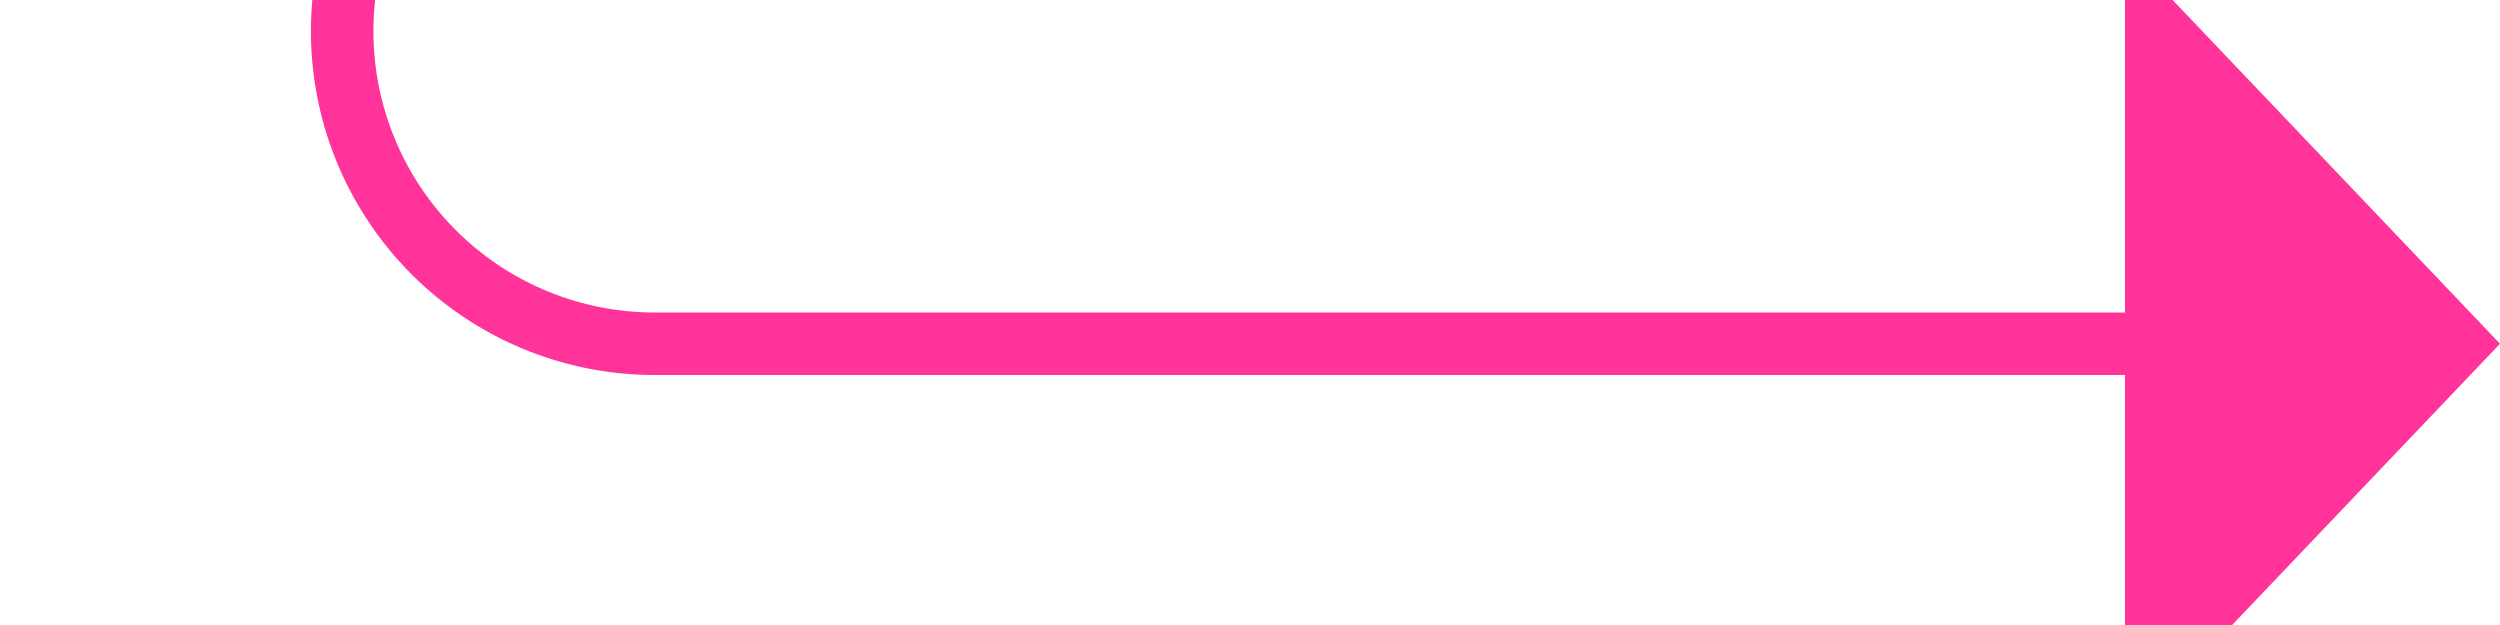 ﻿<?xml version="1.0" encoding="utf-8"?>
<svg version="1.1" xmlns:xlink="http://www.w3.org/1999/xlink" width="40px" height="10px" preserveAspectRatio="xMinYMid meet" viewBox="525 1434  40 8" xmlns="http://www.w3.org/2000/svg">
  <path d="M 532.518 1114.665  A 3 3 0 0 0 530.5 1117.5 L 530.5 1433  A 5 5 0 0 0 535.5 1438.5 L 560 1438.5  " stroke-width="1" stroke="#ff3399" fill="none" />
  <path d="M 530.976 1112.879  A 3 3 0 0 0 527.976 1115.879 A 3 3 0 0 0 530.976 1118.879 A 3 3 0 0 0 533.976 1115.879 A 3 3 0 0 0 530.976 1112.879 Z M 559 1444.8  L 565 1438.5  L 559 1432.2  L 559 1444.8  Z " fill-rule="nonzero" fill="#ff3399" stroke="none" />
</svg>